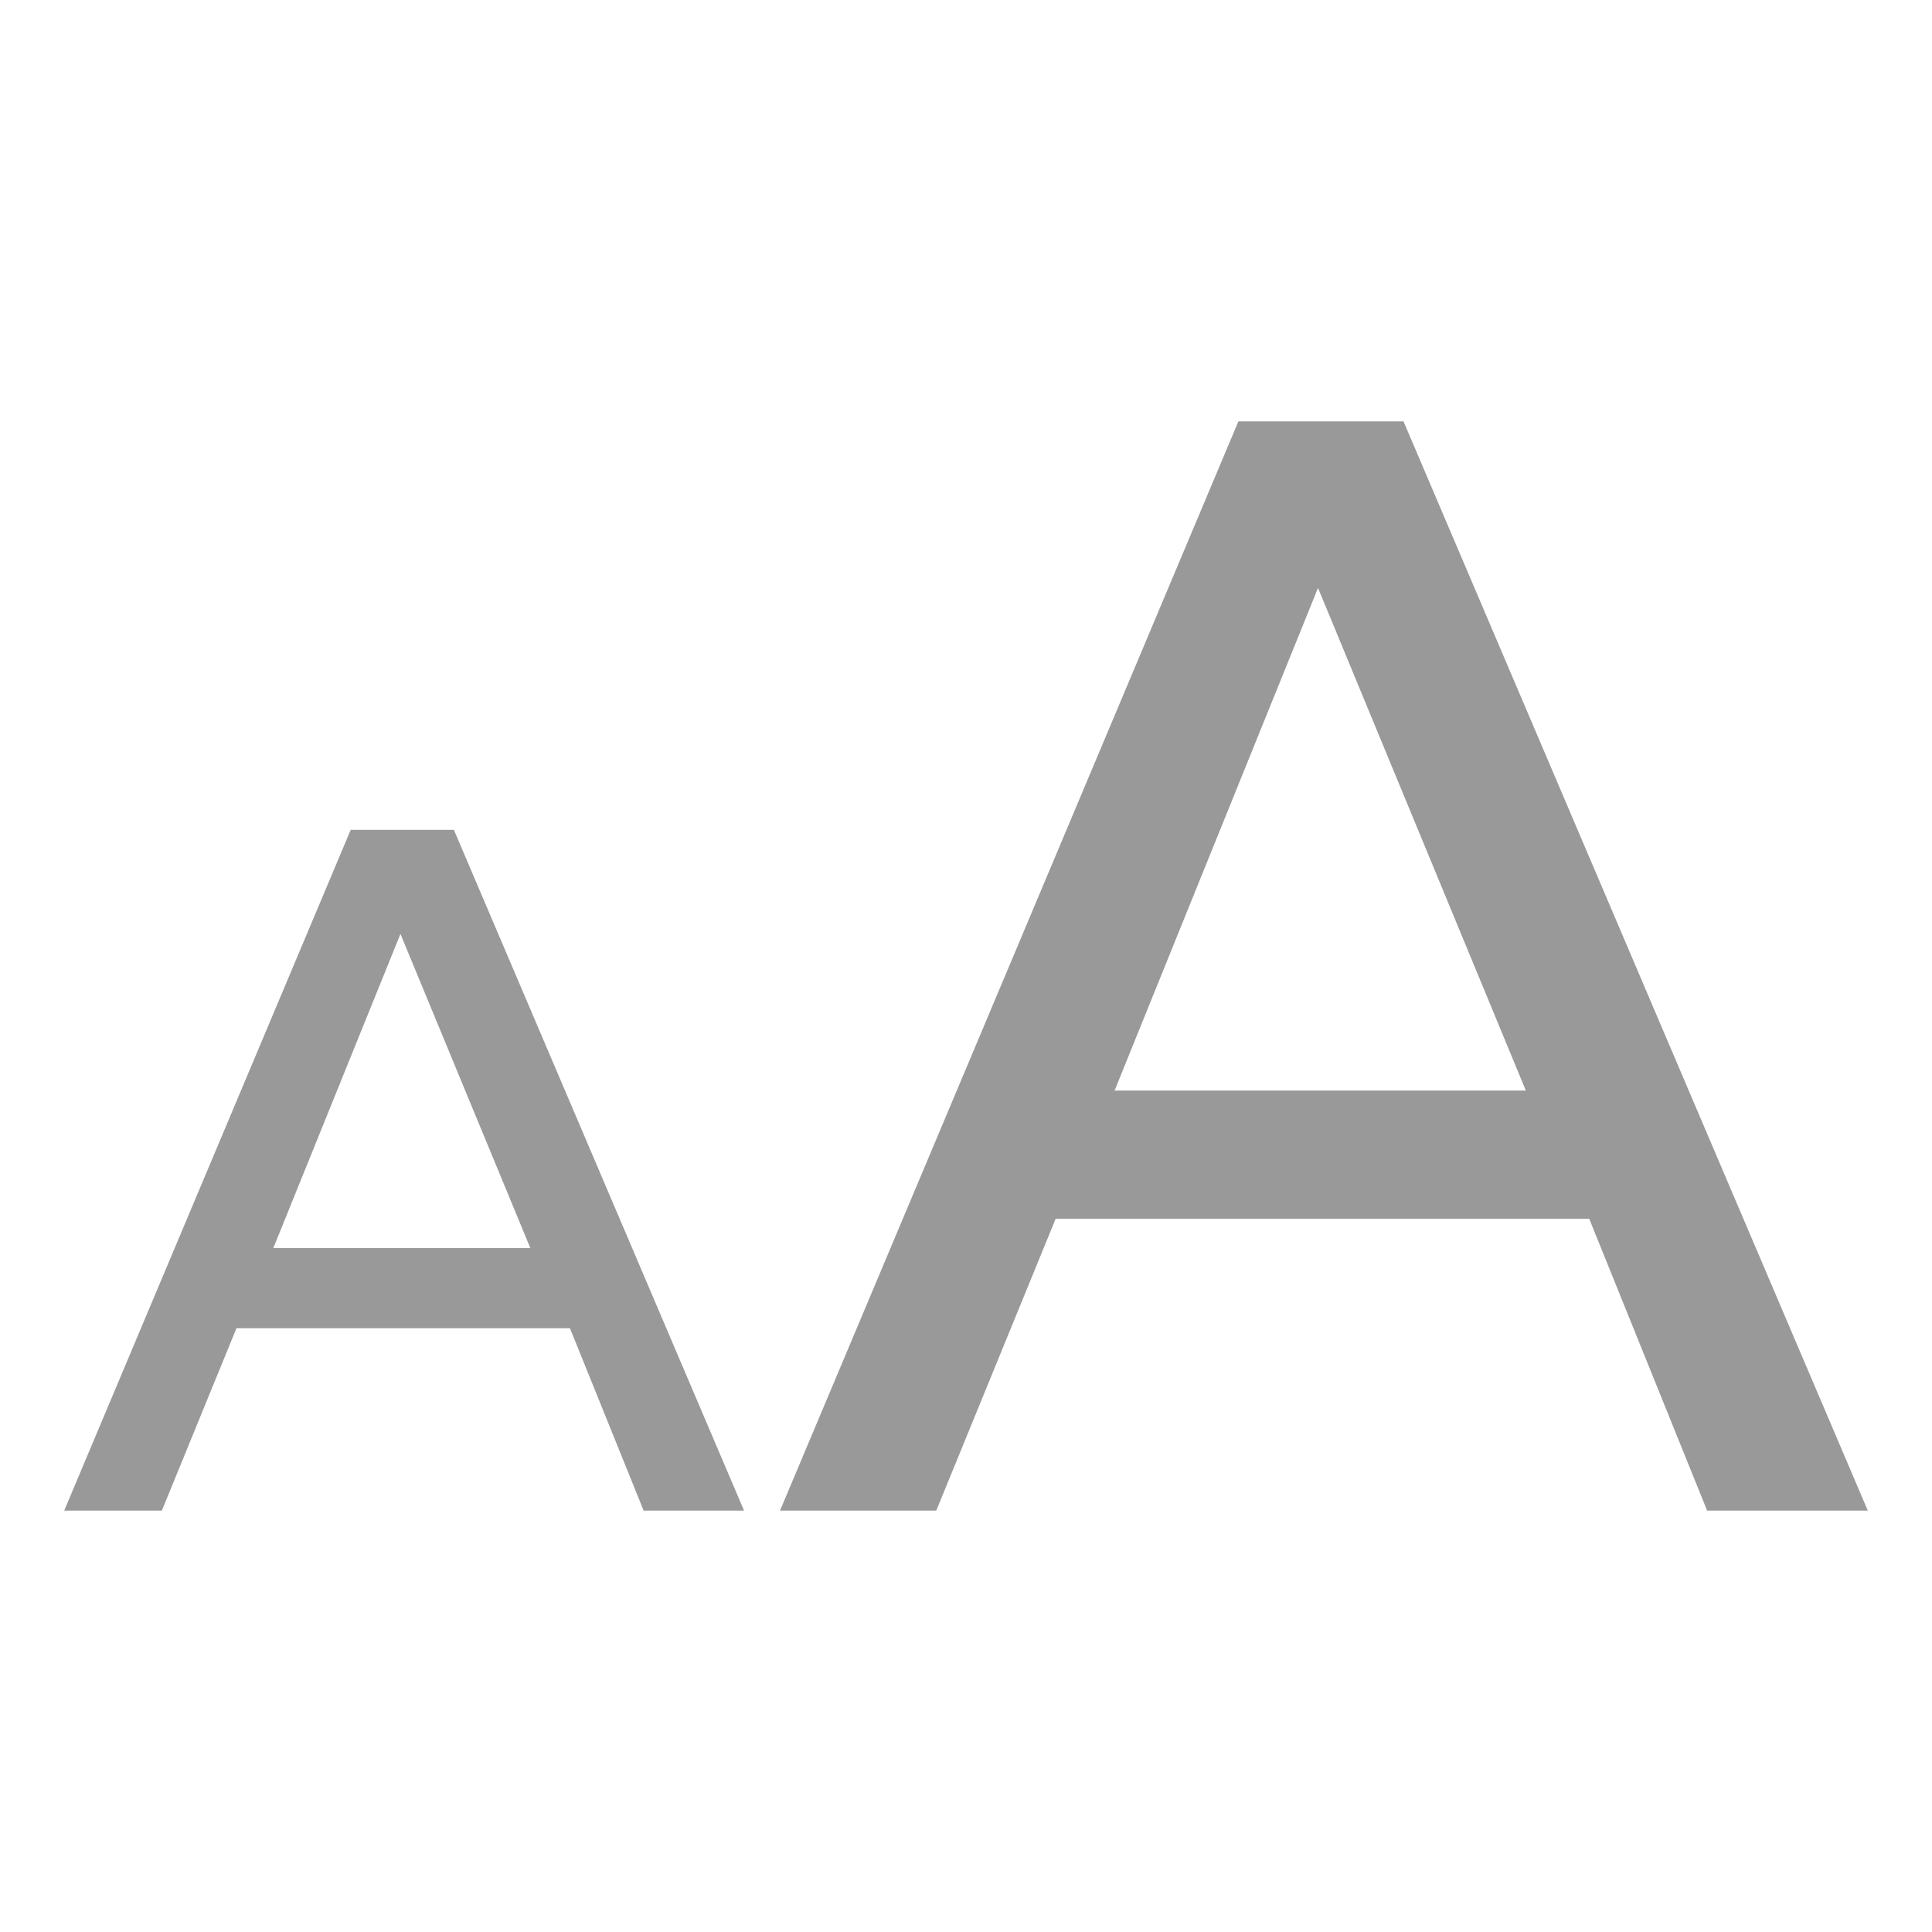 <?xml version="1.0" encoding="iso-8859-1"?>
<!-- Generator: Adobe Illustrator 15.1.0, SVG Export Plug-In . SVG Version: 6.00 Build 0)  -->
<!DOCTYPE svg PUBLIC "-//W3C//DTD SVG 1.1//EN" "http://www.w3.org/Graphics/SVG/1.1/DTD/svg11.dtd">
<svg version="1.1" xmlns="http://www.w3.org/2000/svg" xmlns:xlink="http://www.w3.org/1999/xlink" x="0px" y="0px" width="512px"
	 height="512px" viewBox="0 0 512 512" style="enable-background:new 0 0 512 512;" xml:space="preserve">
<g id="menu-options-font-size">
	<g>
		<path style="fill:#999999;" d="M197.187,400.336h-26.611l-19.531-48.34H62.665l-19.775,48.34H17.011l75.928-180.42h27.344
			L197.187,400.336z M140.546,330.756l-34.424-83.252l-33.691,83.252H140.546z"/>
		<path style="fill:#999999;" d="M494.989,400.336h-42.578l-31.25-77.344H279.755l-31.641,77.344h-41.406l121.484-288.672h43.75
			L494.989,400.336z M404.364,289.008l-55.078-133.203L295.38,289.008H404.364z"/>
	</g>
</g>
<g id="Ebene_1">
</g>
</svg>
